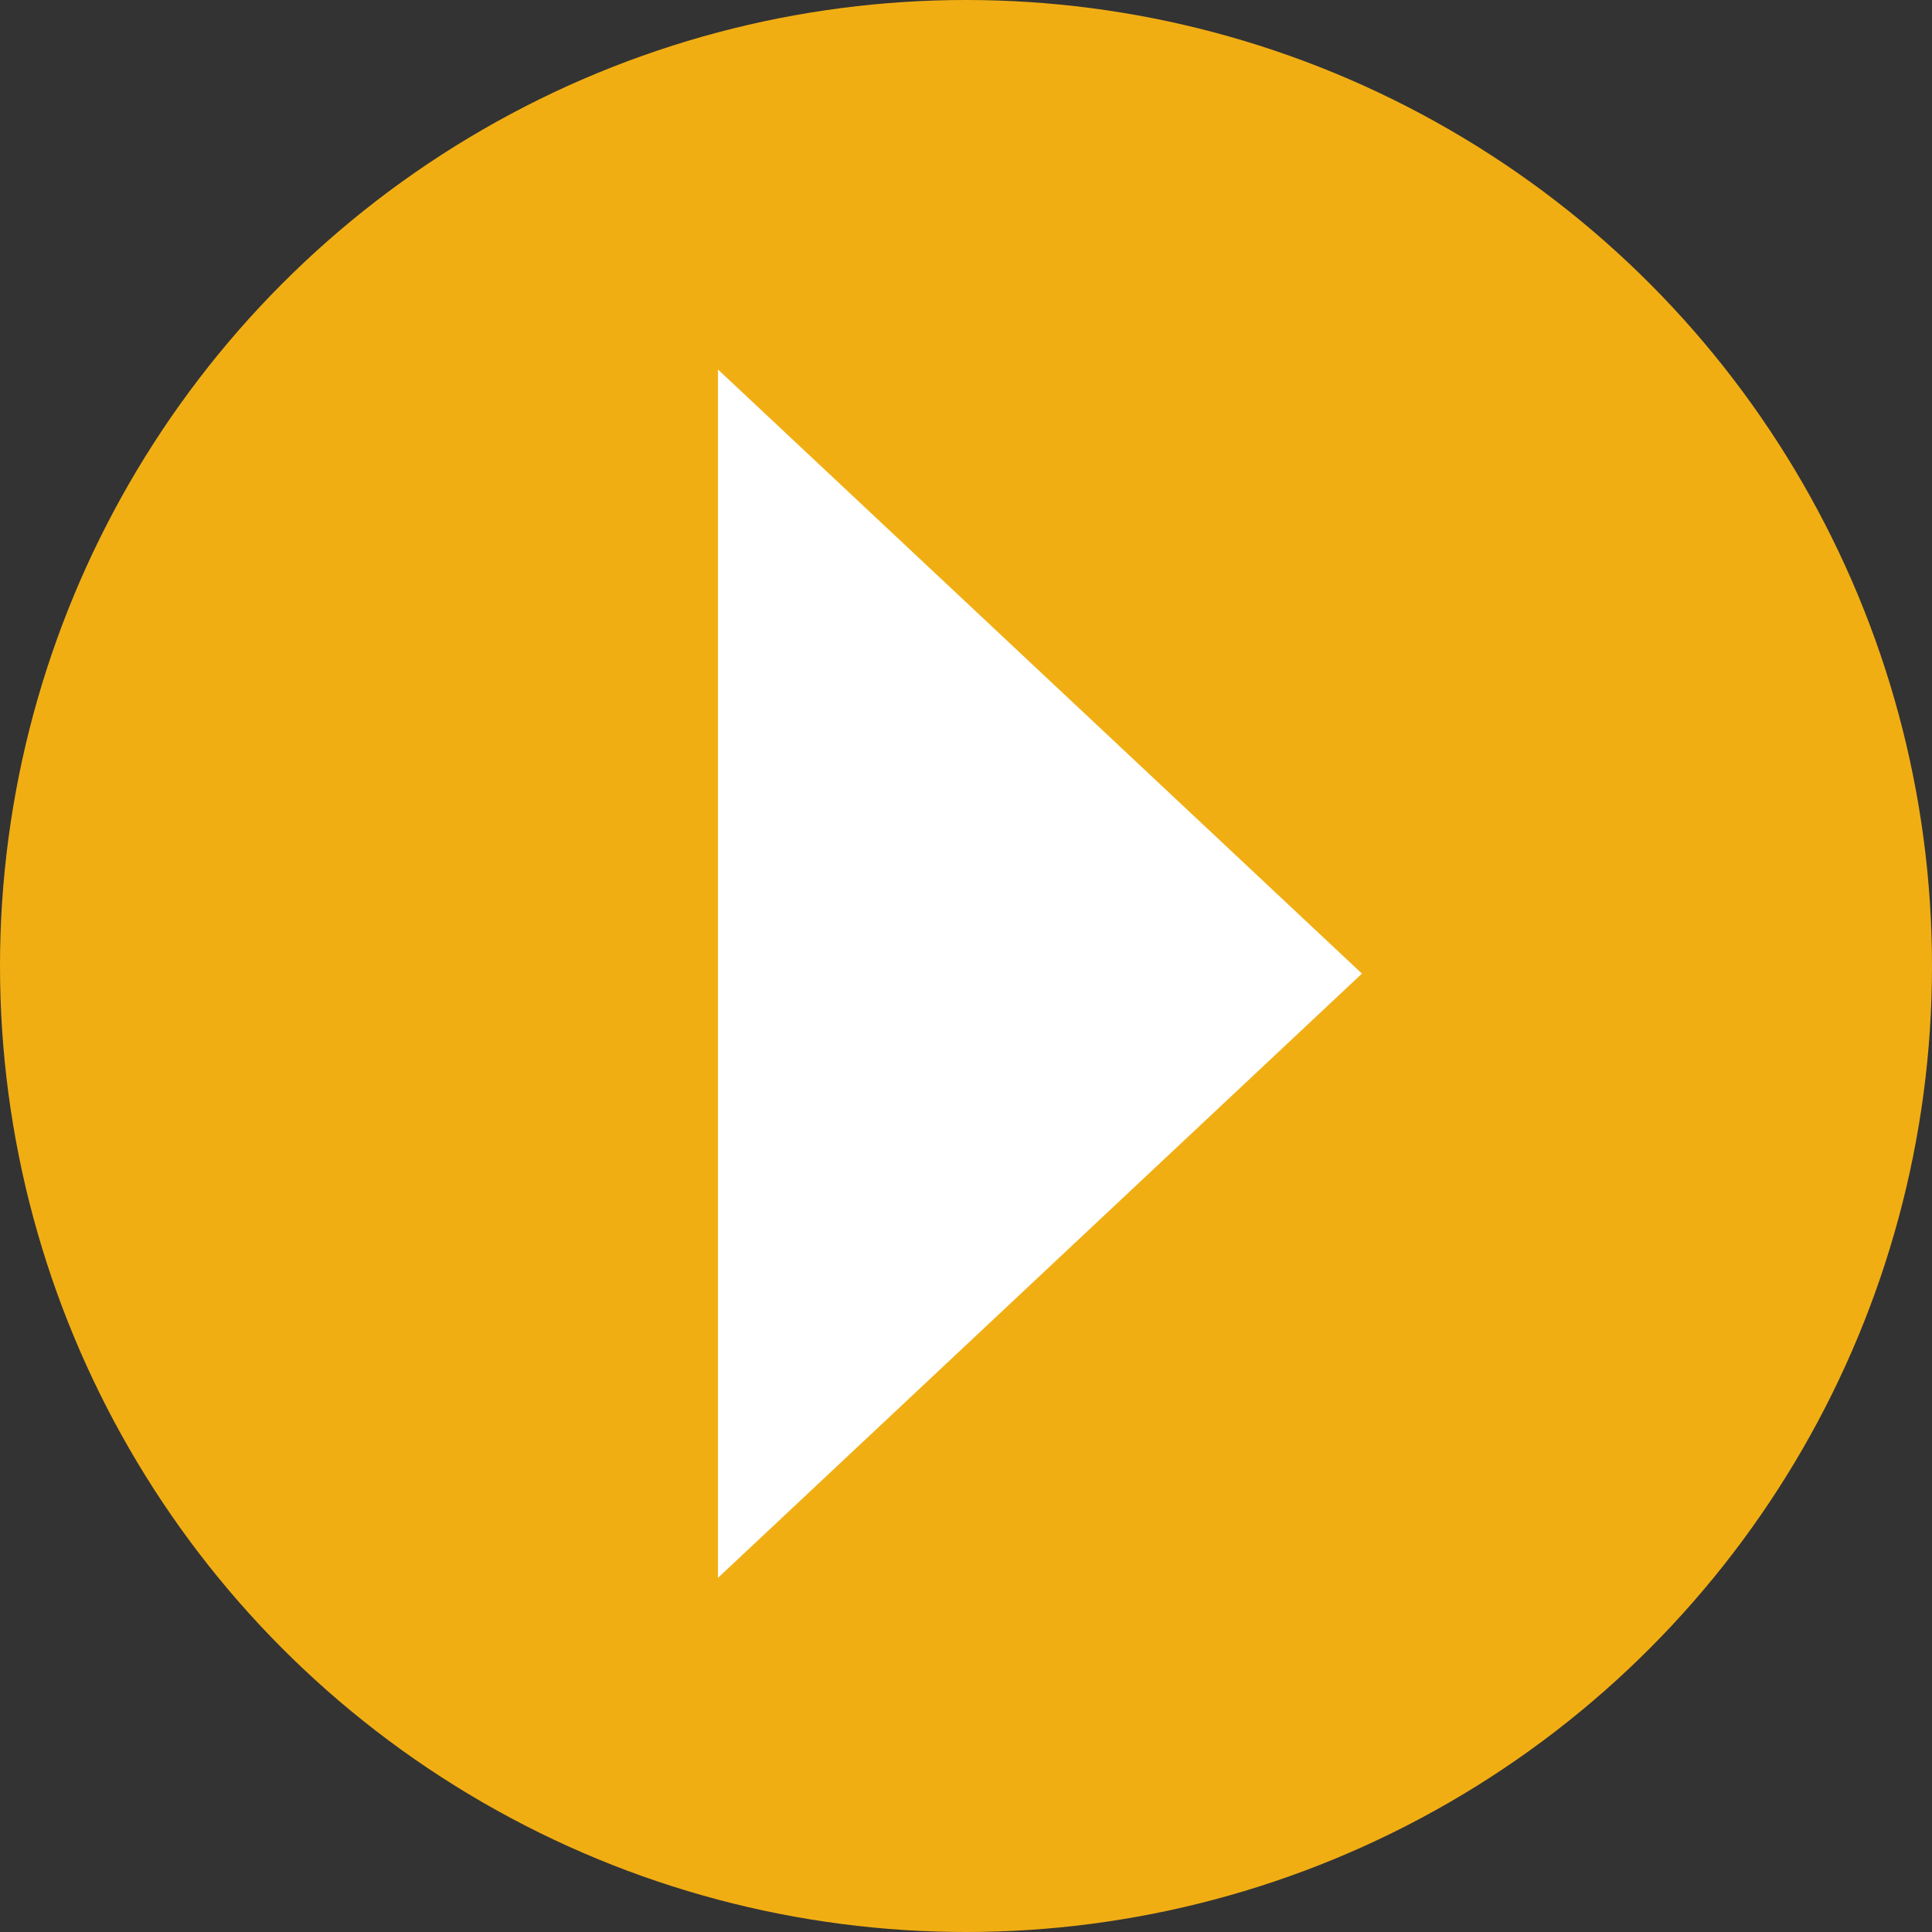 <svg xmlns="http://www.w3.org/2000/svg" width="16" height="16" viewBox="0 0 16 16" fill="none">
<rect x="0" y="0" width="16" height="16" fill="#333333" stroke="none"/>
<circle cx="8" cy="8" r="8" fill="#F1AE13"/>
<path d="M11.279 8.063L5.946 13.067L5.946 3.06L11.279 8.063Z" fill="white"/>
</svg>